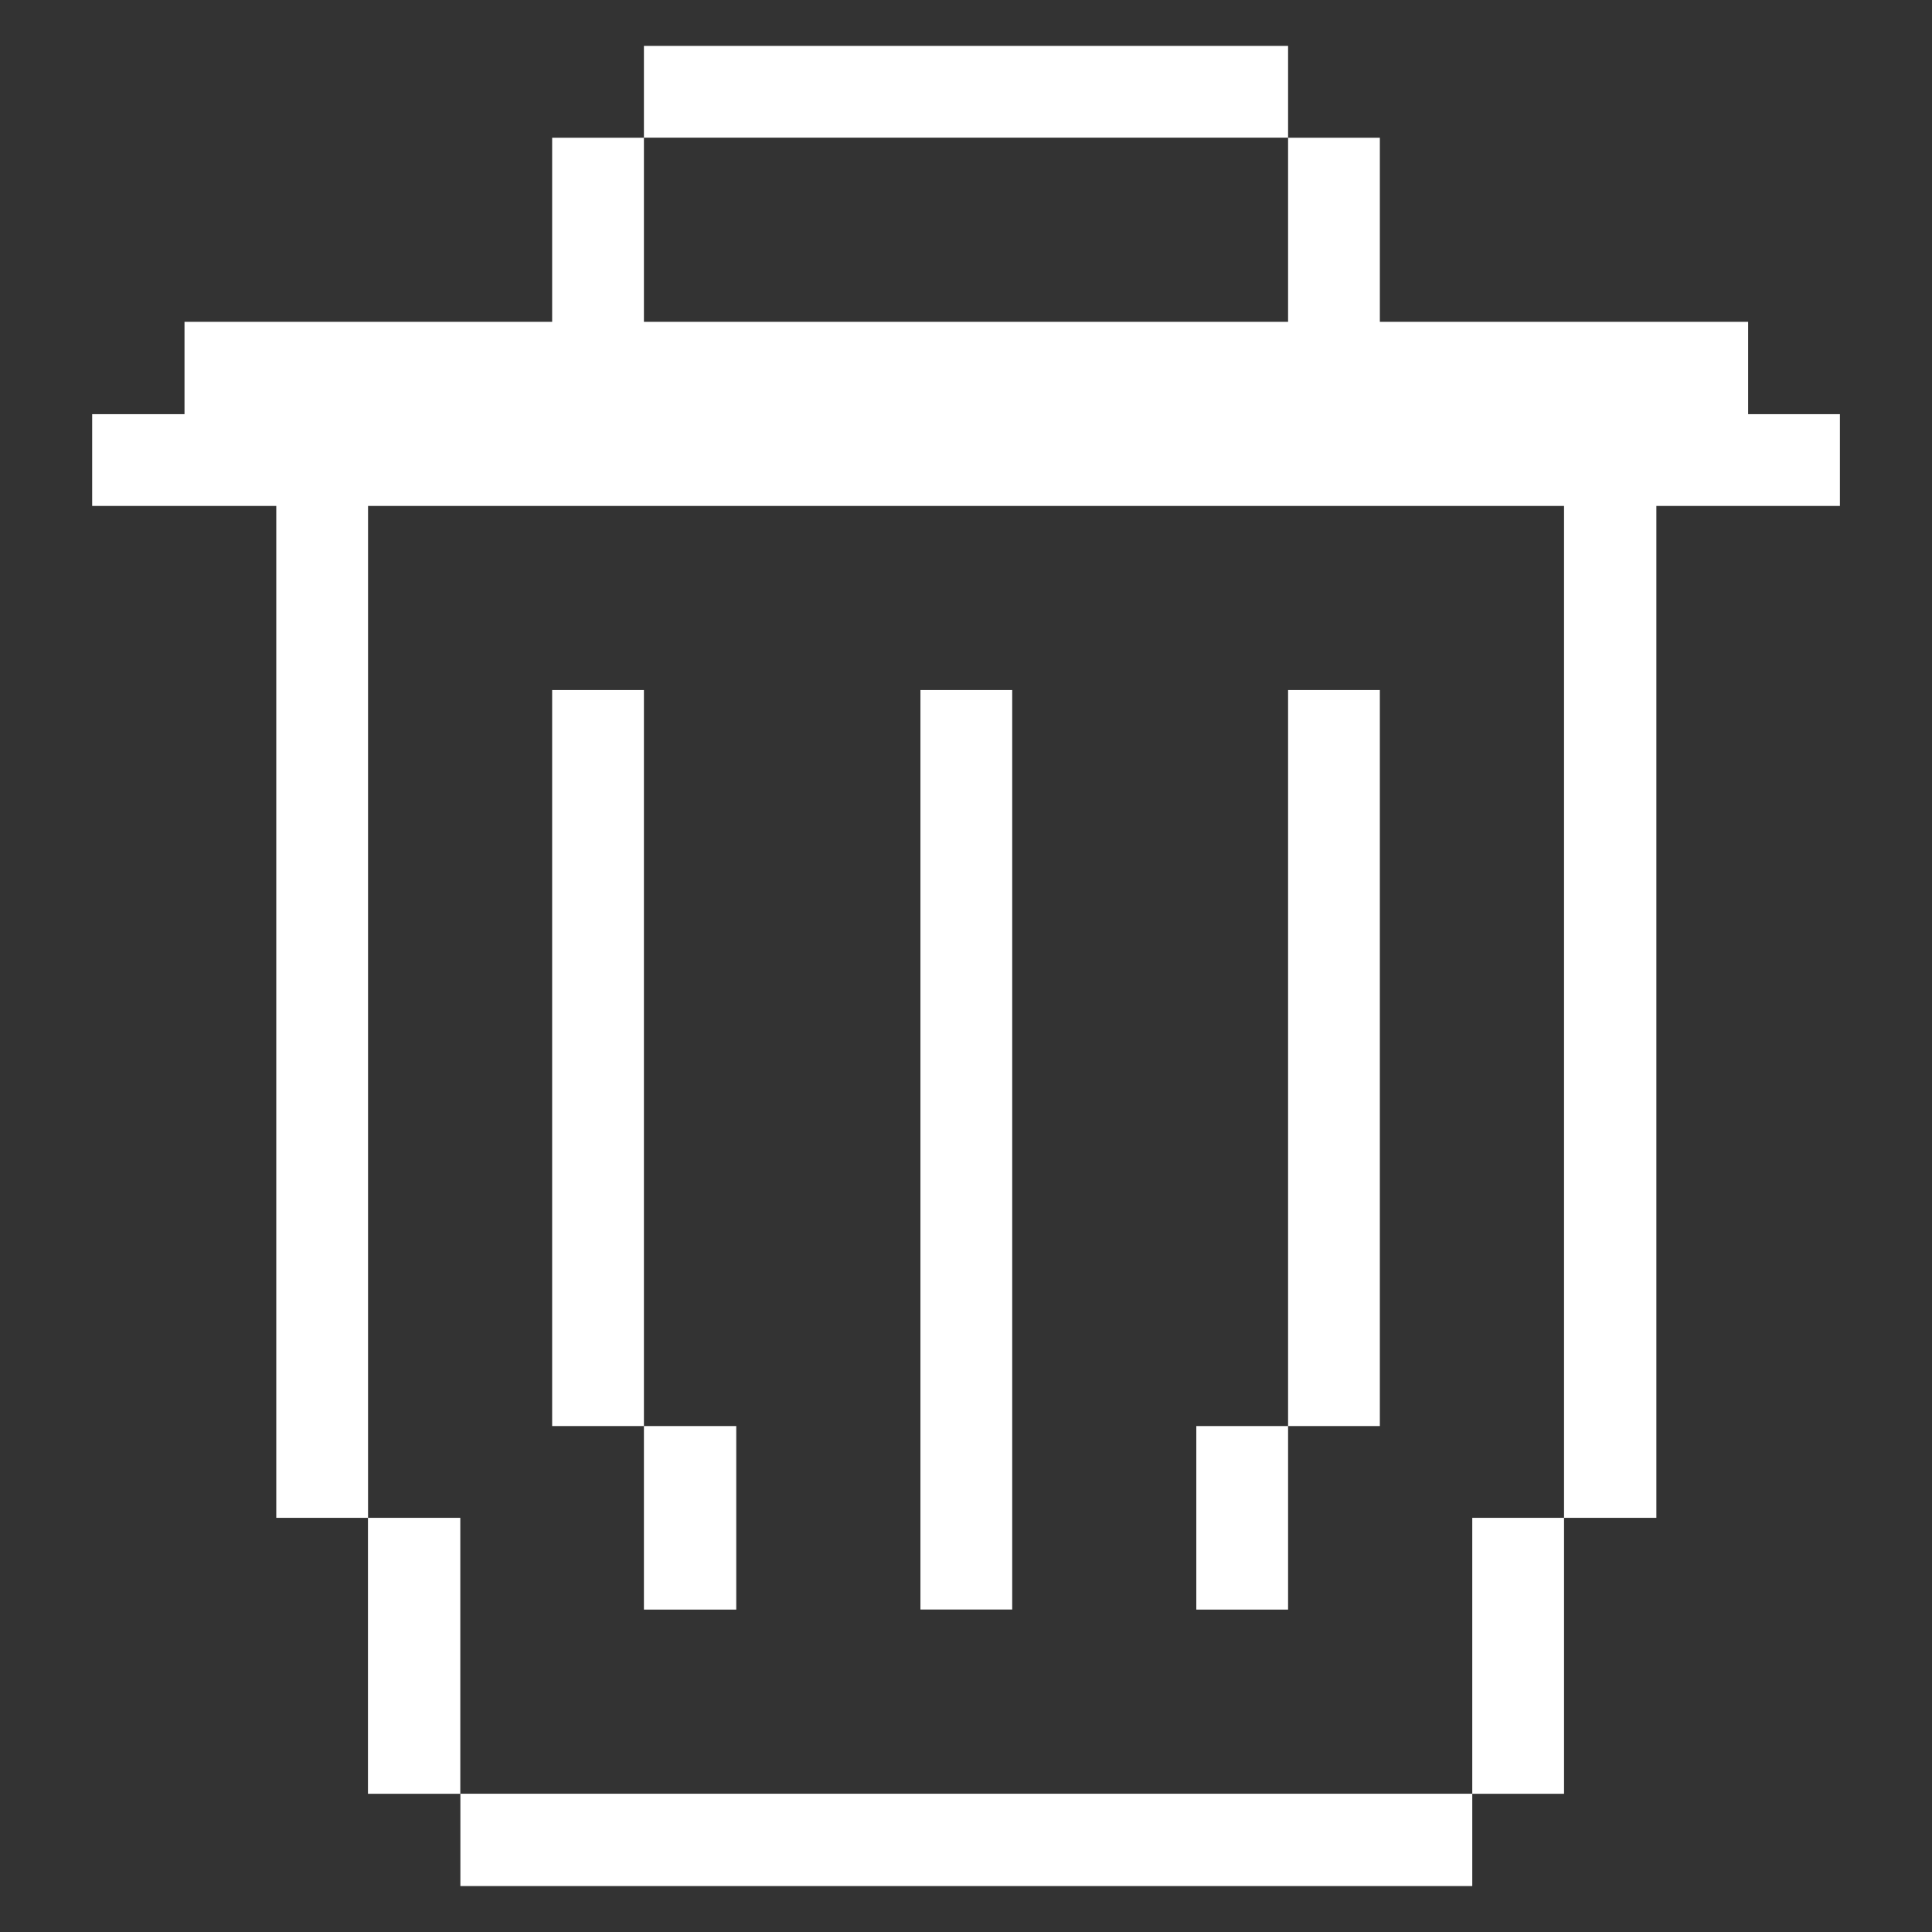 <svg xmlns="http://www.w3.org/2000/svg" viewBox="0 0 24 24" id="Interface-Essential-Bin--Streamline-Pixel" height="24" width="24">
  <rect x="0" y="0" width="24" height="24" fill="#333333" stroke="none"/>
  <desc>
    Interface Essential Bin Streamline Icon: https://streamlinehq.com
  </desc>
  <title>interface-essential-bin</title>
  <g>
    <path d="m19.429 6.285 0 12.57 1.147 0 0 -12.57 2.28 0 0 -1.14 -1.14 0 0 -1.147 -4.575 0 0 -2.287 -1.14 0 0 2.287 -8.002 0 0 -2.287 -1.14 0 0 2.287 -4.567 0 0 1.147 -1.147 0 0 1.14 2.287 0 0 12.57 1.14 0 0 -12.57 14.857 0z" fill="#ffffff" stroke-width="0.75"></path>
    <path d="M18.289 18.855h1.14v3.428h-1.14Z" fill="#ffffff" stroke-width="0.75"></path>
    <path d="M5.719 22.282h12.57v1.147H5.719Z" fill="#ffffff" stroke-width="0.75"></path>
    <path d="M16.001 8.572h1.14v9.143h-1.14Z" fill="#ffffff" stroke-width="0.75"></path>
    <path d="M14.861 17.715h1.14v2.28h-1.14Z" fill="#ffffff" stroke-width="0.75"></path>
    <path d="M11.434 8.572h1.14v11.422h-1.14Z" fill="#ffffff" stroke-width="0.75"></path>
    <path d="M7.999 0.57h8.002v1.14h-8.002Z" fill="#ffffff" stroke-width="0.75"></path>
    <path d="M7.999 17.715h1.147v2.28h-1.147Z" fill="#ffffff" stroke-width="0.75"></path>
    <path d="M6.859 8.572h1.14v9.143h-1.14Z" fill="#ffffff" stroke-width="0.75"></path>
    <path d="M4.571 18.855h1.147v3.428h-1.147Z" fill="#ffffff" stroke-width="0.75"></path>
  </g>
</svg>
